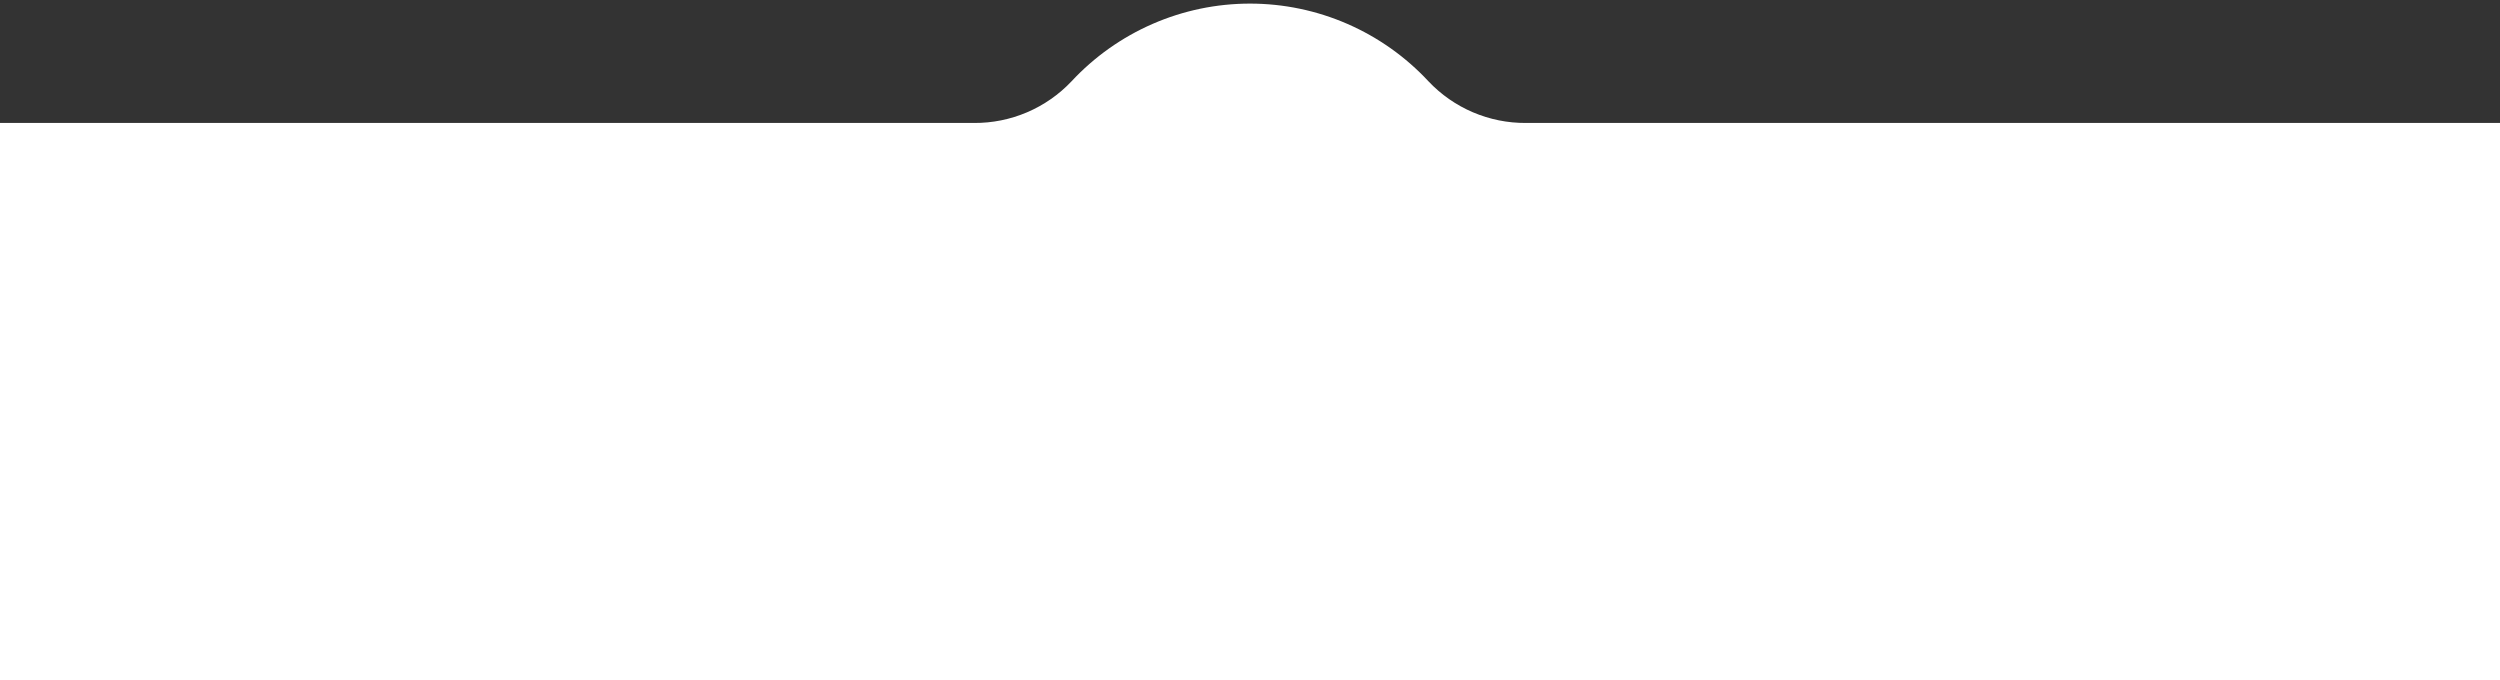 <svg width="375" height="102" viewBox="0 0 375 102" fill="none" xmlns="http://www.w3.org/2000/svg">
<rect x="0" y="0" width="375" height="102" fill="#333333" stroke="none"/>
<path d="M375 102H0V18.445H146.113C148.846 18.461 151.554 17.915 154.067 16.841C156.581 15.767 158.847 14.188 160.725 12.202C164.147 8.523 168.291 5.589 172.898 3.582C177.504 1.576 182.475 0.54 187.5 0.54C192.524 0.54 197.495 1.576 202.101 3.582C206.708 5.589 210.852 8.523 214.274 12.202C216.152 14.188 218.418 15.767 220.932 16.841C223.446 17.915 226.153 18.461 228.887 18.445H375V102Z" fill="white"/>
</svg>
